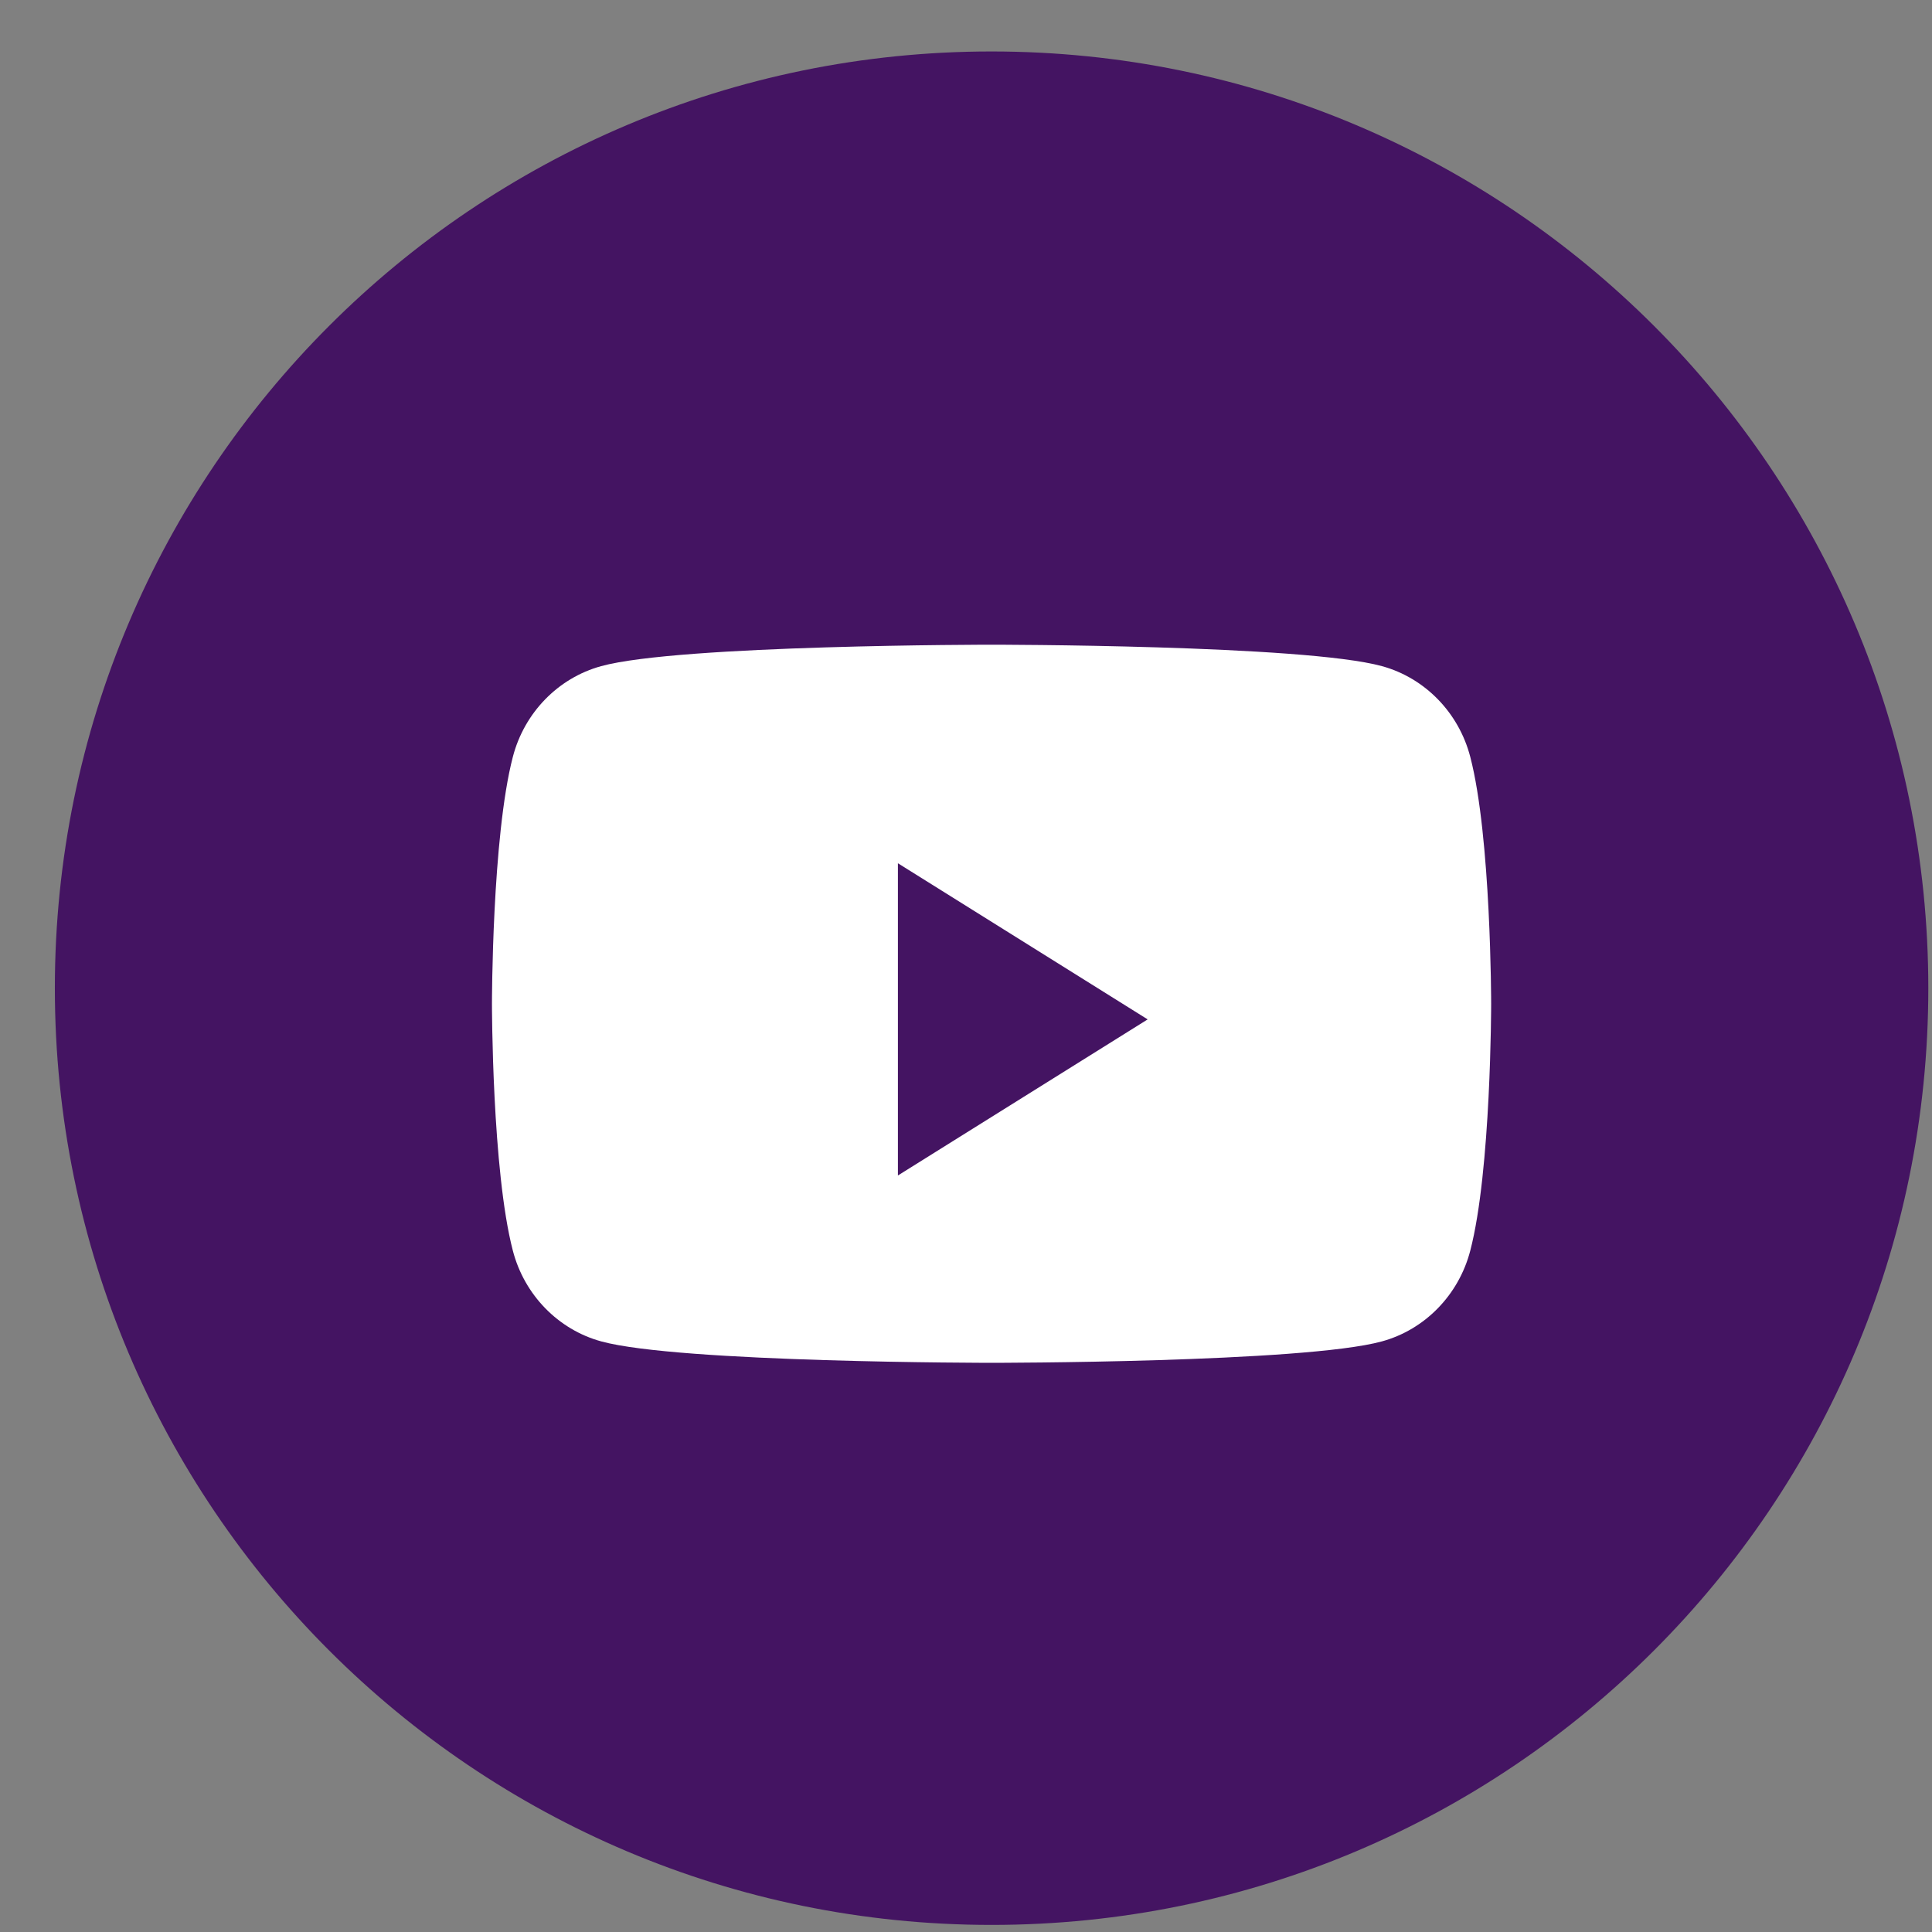 <svg width="33" height="33" viewBox="0 0 33 33" fill="none" xmlns="http://www.w3.org/2000/svg">
<rect x="0" y="0" width="33" height="33" fill="#808080" stroke="none"/>
<path fill-rule="evenodd" clip-rule="evenodd" d="M0.937 16.879C0.937 8.042 8.1 0.879 16.936 0.879C25.773 0.879 32.937 8.042 32.937 16.879C32.937 25.715 25.773 32.879 16.936 32.879C8.1 32.879 0.937 25.715 0.937 16.879Z" fill="#441462"/>
<path fill-rule="evenodd" clip-rule="evenodd" d="M23.604 11.378C24.339 11.579 24.917 12.173 25.113 12.927C25.47 14.294 25.47 17.145 25.47 17.145C25.47 17.145 25.47 19.996 25.113 21.363C24.917 22.117 24.339 22.711 23.604 22.912C22.274 23.278 16.937 23.278 16.937 23.278C16.937 23.278 11.6 23.278 10.269 22.912C9.534 22.711 8.956 22.117 8.76 21.363C8.403 19.996 8.403 17.145 8.403 17.145C8.403 17.145 8.403 14.294 8.76 12.927C8.956 12.173 9.534 11.579 10.269 11.378C11.6 11.012 16.937 11.012 16.937 11.012C16.937 11.012 22.274 11.012 23.604 11.378ZM15.337 14.745V20.078L19.603 17.412L15.337 14.745Z" fill="white"/>
</svg>
